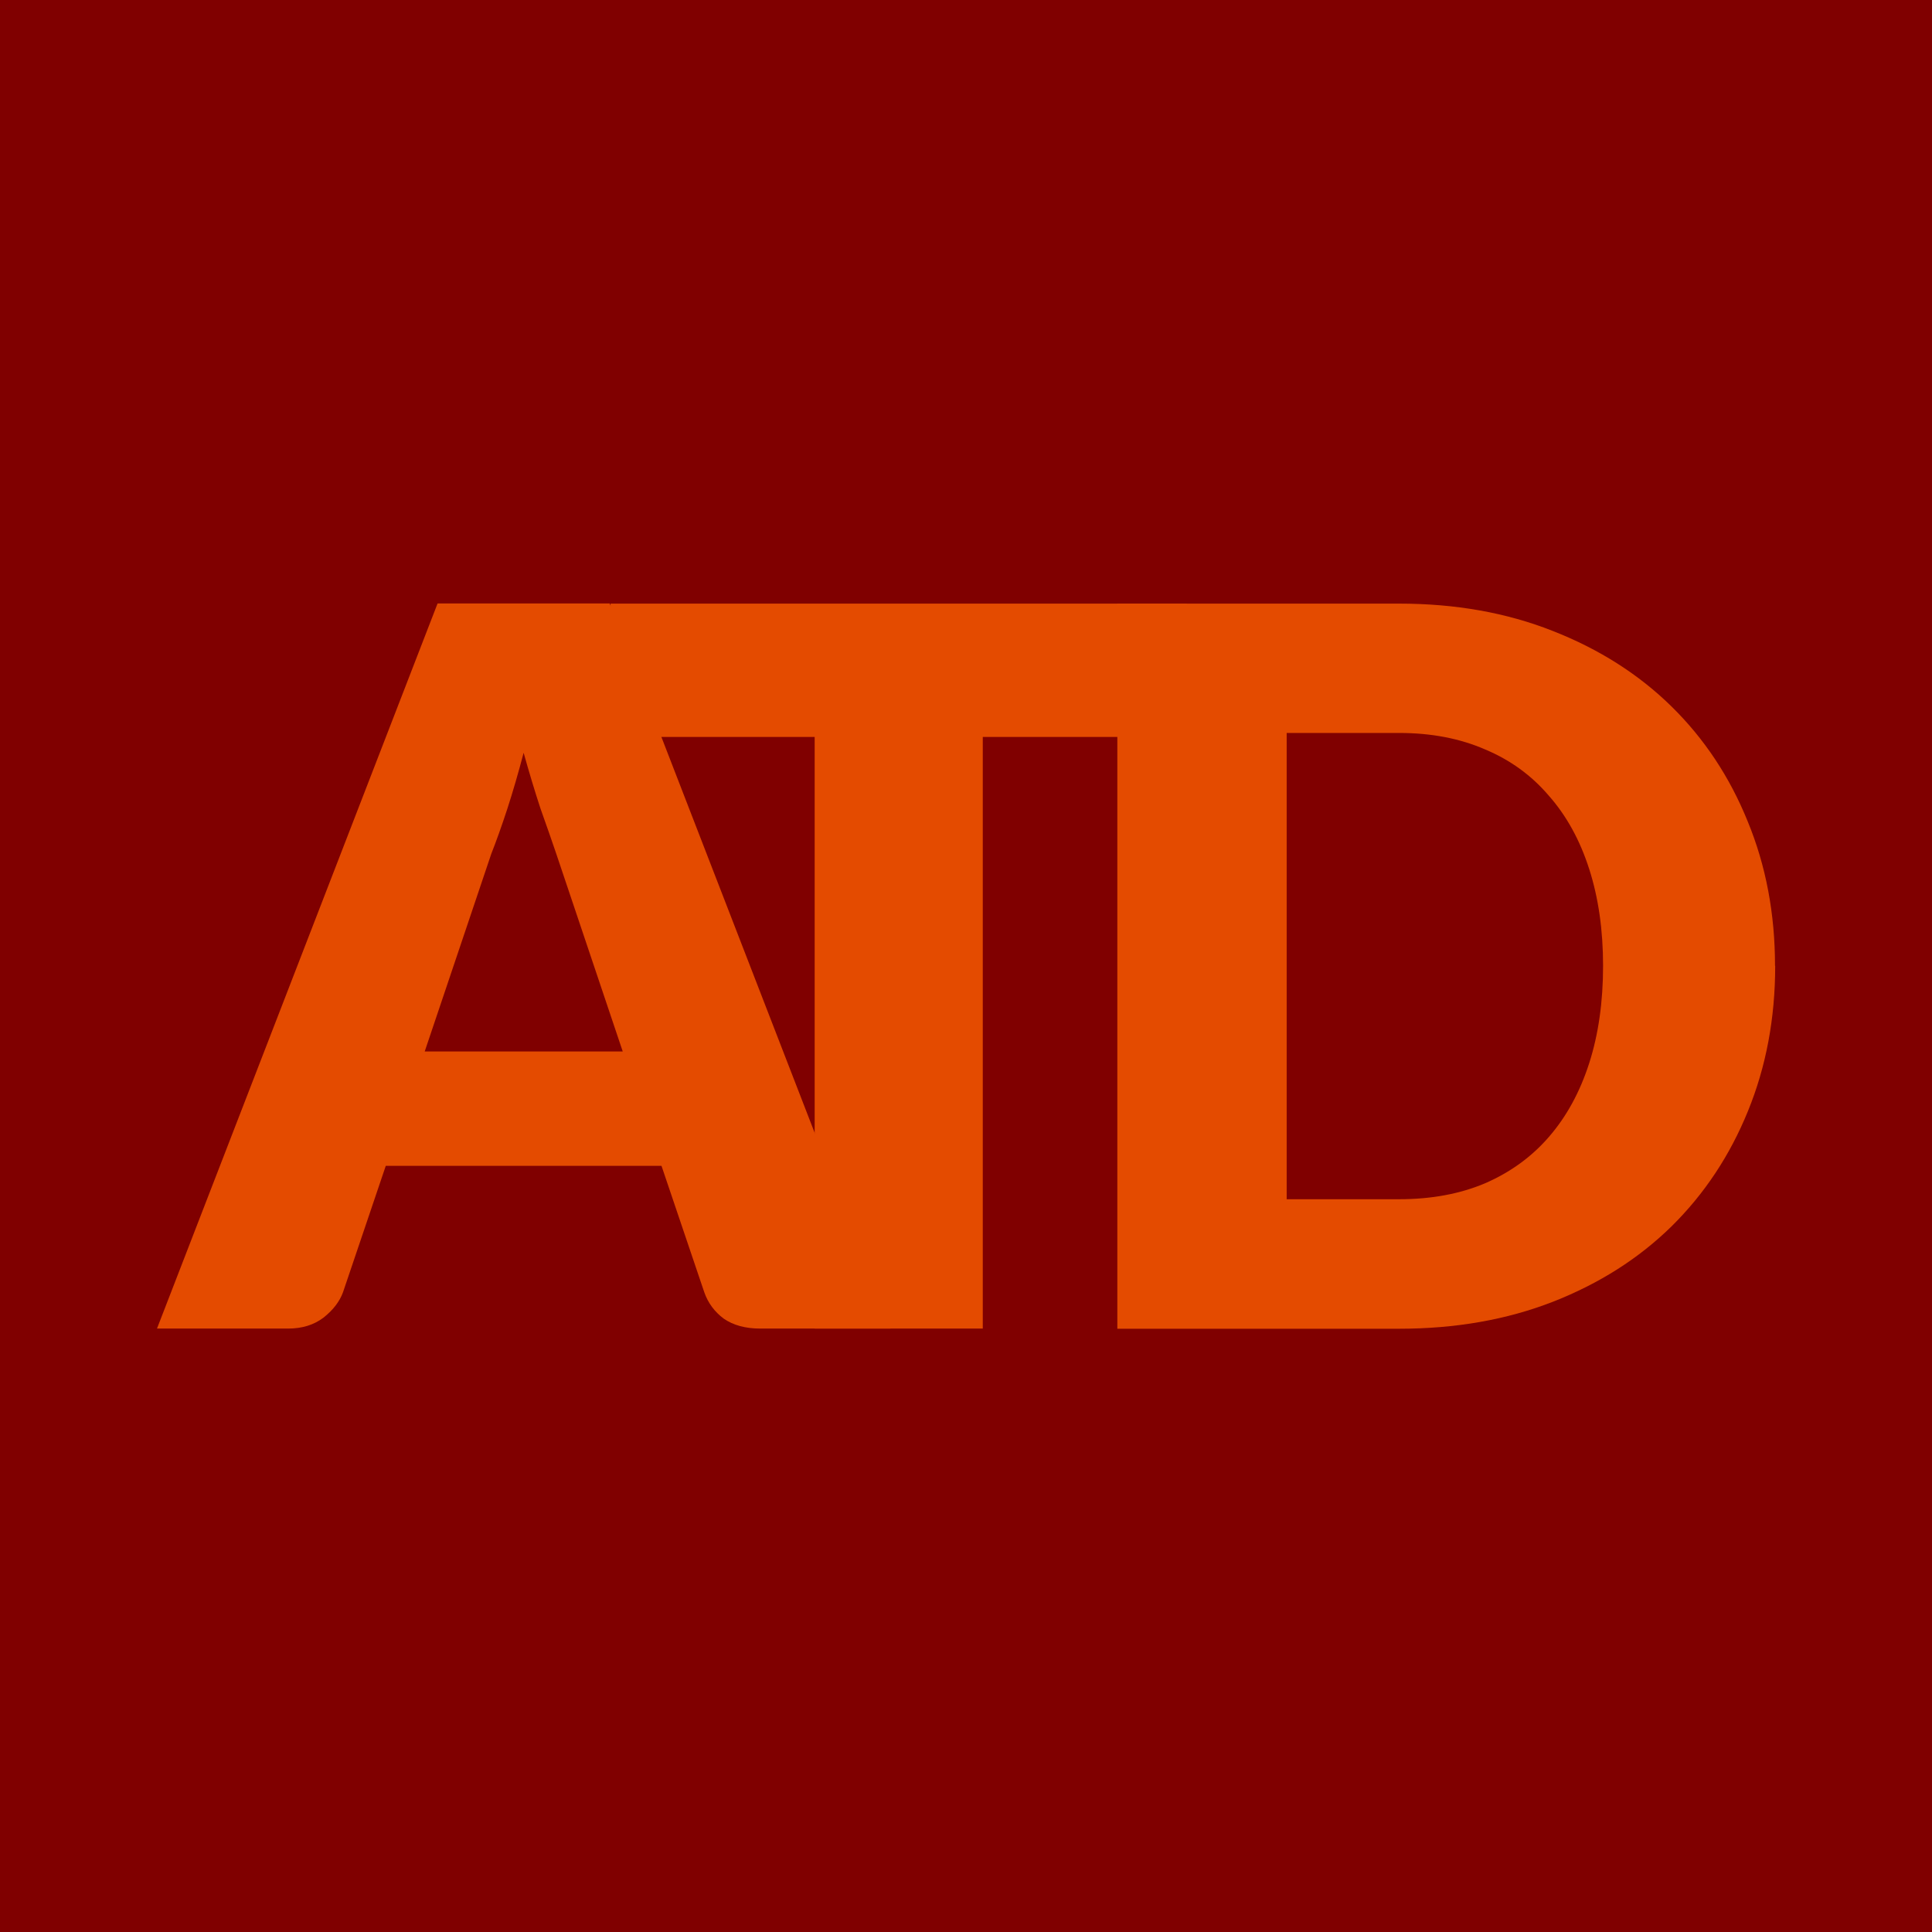 <?xml version="1.0" encoding="UTF-8" standalone="no"?>
<!-- Created with Inkscape (http://www.inkscape.org/) -->

<svg
   xmlns:dc="http://purl.org/dc/elements/1.1/"
   xmlns:cc="http://creativecommons.org/ns#"
   xmlns:rdf="http://www.w3.org/1999/02/22-rdf-syntax-ns#"
   xmlns:svg="http://www.w3.org/2000/svg"
   xmlns="http://www.w3.org/2000/svg"
   xmlns:sodipodi="http://sodipodi.sourceforge.net/DTD/sodipodi-0.dtd"
   xmlns:inkscape="http://www.inkscape.org/namespaces/inkscape"
   width="42"
   height="42"
   viewBox="0 0 11.113 11.113"
   version="1.1"
   id="svg4500"
   inkscape:version="0.92.0 r15299"
   sodipodi:docname="logo.svg">
  <defs
     id="defs4494" />
  <sodipodi:namedview
     id="base"
     pagecolor="#ffffff"
     bordercolor="#666666"
     borderopacity="1.0"
     inkscape:pageopacity="0.0"
     inkscape:pageshadow="2"
     inkscape:zoom="1.979899"
     inkscape:cx="-59.320112"
     inkscape:cy="-13.598371"
     inkscape:document-units="mm"
     inkscape:current-layer="layer1"
     showgrid="false"
     units="px"
     inkscape:window-width="1217"
     inkscape:window-height="777"
     inkscape:window-x="-8"
     inkscape:window-y="-8"
     inkscape:window-maximized="1" />
  <g
     inkscape:label="Layer 1"
     inkscape:groupmode="layer"
     id="layer1"
     transform="translate(0,-285.887)">
    <rect
       style="color:#000000;clip-rule:nonzero;display:inline;overflow:visible;visibility:visible;opacity:1;isolation:auto;mix-blend-mode:normal;color-interpolation:sRGB;color-interpolation-filters:linearRGB;solid-color:#000000;solid-opacity:1;vector-effect:none;fill:#800000;fill-opacity:1;fill-rule:evenodd;stroke:none;stroke-width:1.191;stroke-linecap:butt;stroke-linejoin:miter;stroke-miterlimit:4;stroke-dasharray:none;stroke-dashoffset:0;stroke-opacity:1;color-rendering:auto;image-rendering:auto;shape-rendering:auto;text-rendering:auto;enable-background:accumulate"
       id="rect5049"
       width="11.113"
       height="11.113"
       x="0"
       y="285.887" />
    <g
       aria-label="ATD"
       style="font-style:normal;font-weight:normal;font-size:5.725px;line-height:3.578px;font-family:sans-serif;letter-spacing:0px;word-spacing:0px;fill:#e44b00;fill-opacity:1;stroke:none;stroke-width:0.143px;stroke-linecap:butt;stroke-linejoin:miter;stroke-opacity:1"
       id="text5047"
       transform="translate(-0.152,0.175)">
      <path
         d="M 5.274,293.354 H 4.524 q -0.126,0 -0.209,-0.057 -0.08,-0.06 -0.112,-0.152 L 3.957,292.418 H 2.371 l -0.246,0.727 q -0.029,0.08 -0.112,0.146 -0.083,0.063 -0.203,0.063 H 1.055 l 1.614,-4.171 H 3.659 Z M 2.595,291.76 h 1.139 l -0.384,-1.142 q -0.037,-0.109 -0.089,-0.255 -0.049,-0.149 -0.097,-0.321 -0.046,0.175 -0.094,0.323 -0.049,0.149 -0.092,0.258 z"
         style="font-style:normal;font-variant:normal;font-weight:900;font-stretch:normal;font-size:5.725px;font-family:Lato;-inkscape-font-specification:'Lato, Heavy';font-variant-ligatures:normal;font-variant-caps:normal;font-variant-numeric:normal;font-feature-settings:normal;text-align:start;writing-mode:lr-tb;text-anchor:start;fill:#e44b00;fill-opacity:1;stroke-width:0.143px"
         id="path5055"
         inkscape:connector-curvature="0" />
      <path
         d="m 6.979,289.184 v 0.767 H 5.805 v 3.403 H 4.838 v -3.403 H 3.664 v -0.767 z"
         style="font-style:normal;font-variant:normal;font-weight:900;font-stretch:normal;font-size:5.725px;font-family:Lato;-inkscape-font-specification:'Lato, Heavy';font-variant-ligatures:normal;font-variant-caps:normal;font-variant-numeric:normal;font-feature-settings:normal;text-align:start;writing-mode:lr-tb;text-anchor:start;fill:#e44b00;fill-opacity:1;stroke-width:0.143px"
         id="path5057"
         inkscape:connector-curvature="0" />
      <path
         d="m 10.363,291.268 q 0,0.452 -0.157,0.836 -0.155,0.381 -0.438,0.661 -0.283,0.278 -0.684,0.435 -0.398,0.155 -0.884,0.155 H 6.579 v -4.171 h 1.62 q 0.487,0 0.884,0.157 0.401,0.157 0.684,0.435 0.283,0.278 0.438,0.661 0.157,0.381 0.157,0.83 z m -0.99,0 q 0,-0.309 -0.08,-0.558 -0.08,-0.249 -0.232,-0.421 -0.149,-0.175 -0.366,-0.266 -0.218,-0.095 -0.495,-0.095 h -0.647 v 2.682 h 0.647 q 0.278,0 0.495,-0.092 0.218,-0.095 0.366,-0.266 0.152,-0.175 0.232,-0.424 0.08,-0.249 0.08,-0.561 z"
         style="font-style:normal;font-variant:normal;font-weight:900;font-stretch:normal;font-size:5.725px;font-family:Lato;-inkscape-font-specification:'Lato, Heavy';font-variant-ligatures:normal;font-variant-caps:normal;font-variant-numeric:normal;font-feature-settings:normal;text-align:start;writing-mode:lr-tb;text-anchor:start;fill:#e44b00;fill-opacity:1;stroke-width:0.143px"
         id="path5059"
         inkscape:connector-curvature="0" />
    </g>
  </g>
</svg>
